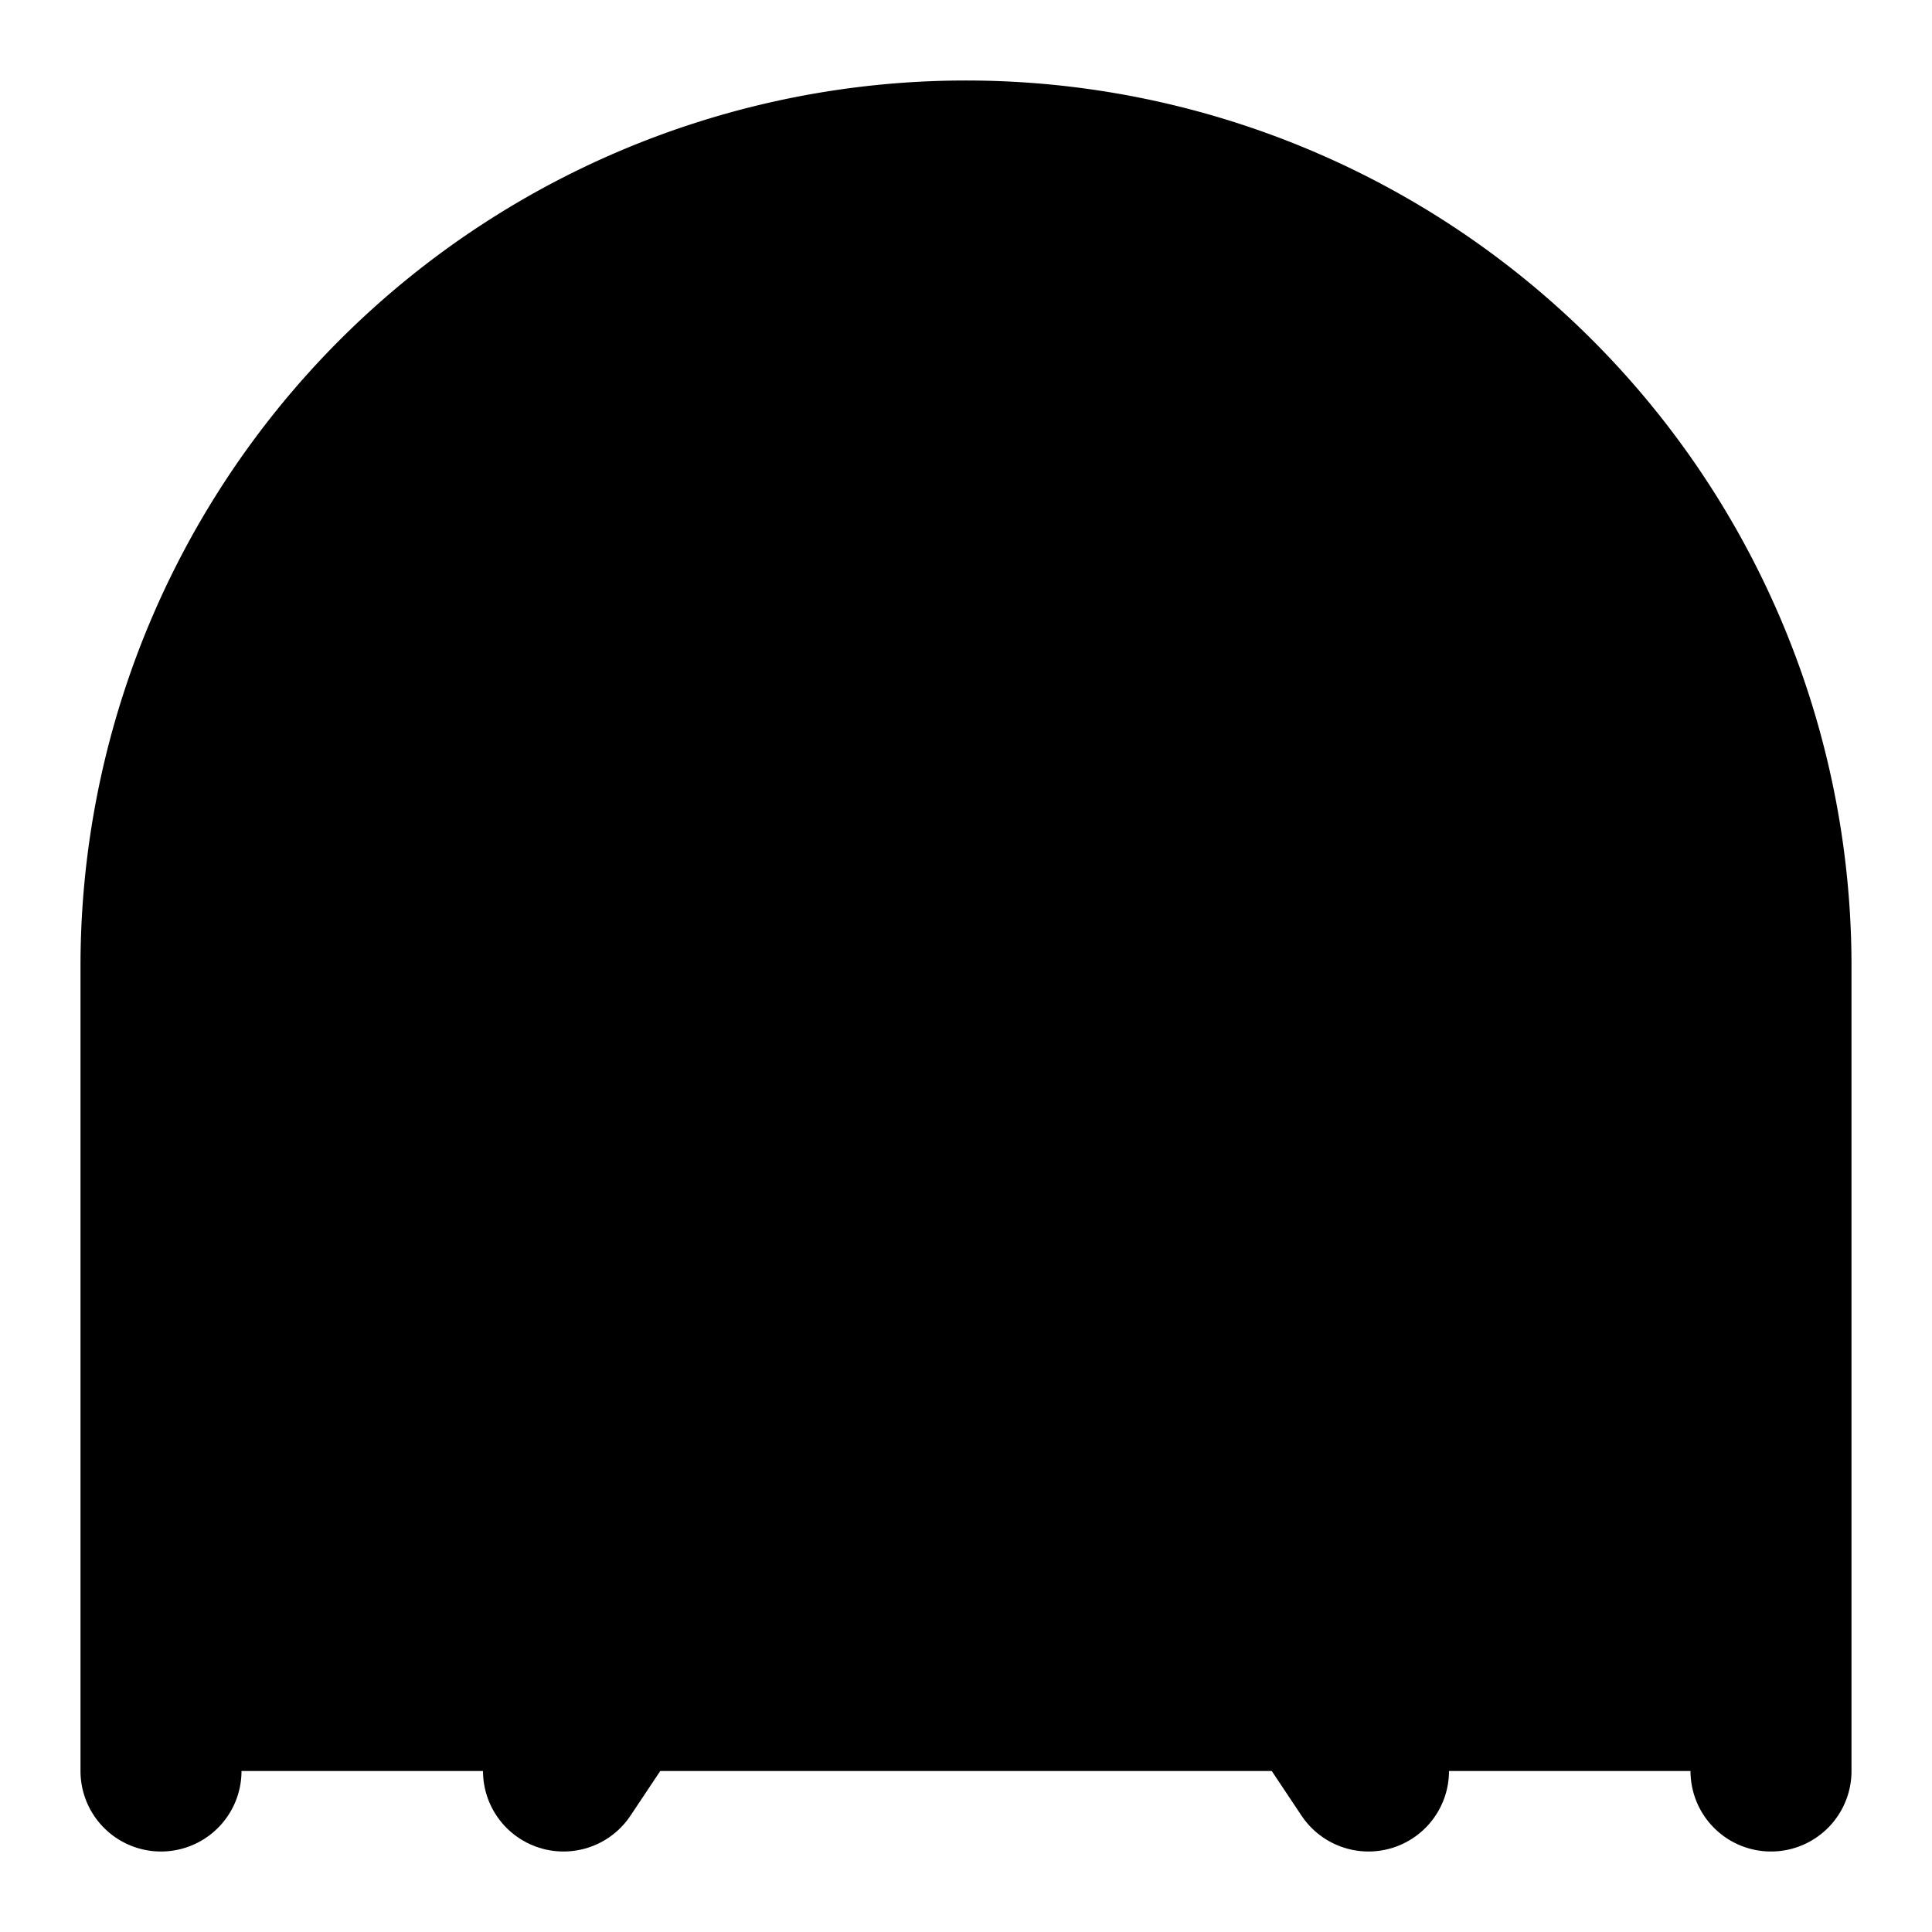 <!-- @license lucide-static v0.395.0 - ISC -->
<svg
    xmlns="http://www.w3.org/2000/svg"
    class="lucide lucide-train-front-tunnel"
    width="24"
    height="24"
    viewBox="0 0 24 24"
    fill="currentColor"
    stroke="currentColor"
    stroke-width="2"
    stroke-linecap="round"
    stroke-linejoin="round"
>
    <path vector-effect="non-scaling-stroke" d="M2 22V12a10 10 0 1 1 20 0v10" />
    <path vector-effect="non-scaling-stroke" d="M15 6.8v1.4a3 2.8 0 1 1-6 0V6.8" />
    <path vector-effect="non-scaling-stroke" d="M10 15h.01" />
    <path vector-effect="non-scaling-stroke" d="M14 15h.01" />
    <path vector-effect="non-scaling-stroke" d="M10 19a4 4 0 0 1-4-4v-3a6 6 0 1 1 12 0v3a4 4 0 0 1-4 4Z" />
    <path vector-effect="non-scaling-stroke" d="m9 19-2 3" />
    <path vector-effect="non-scaling-stroke" d="m15 19 2 3" />
</svg>
